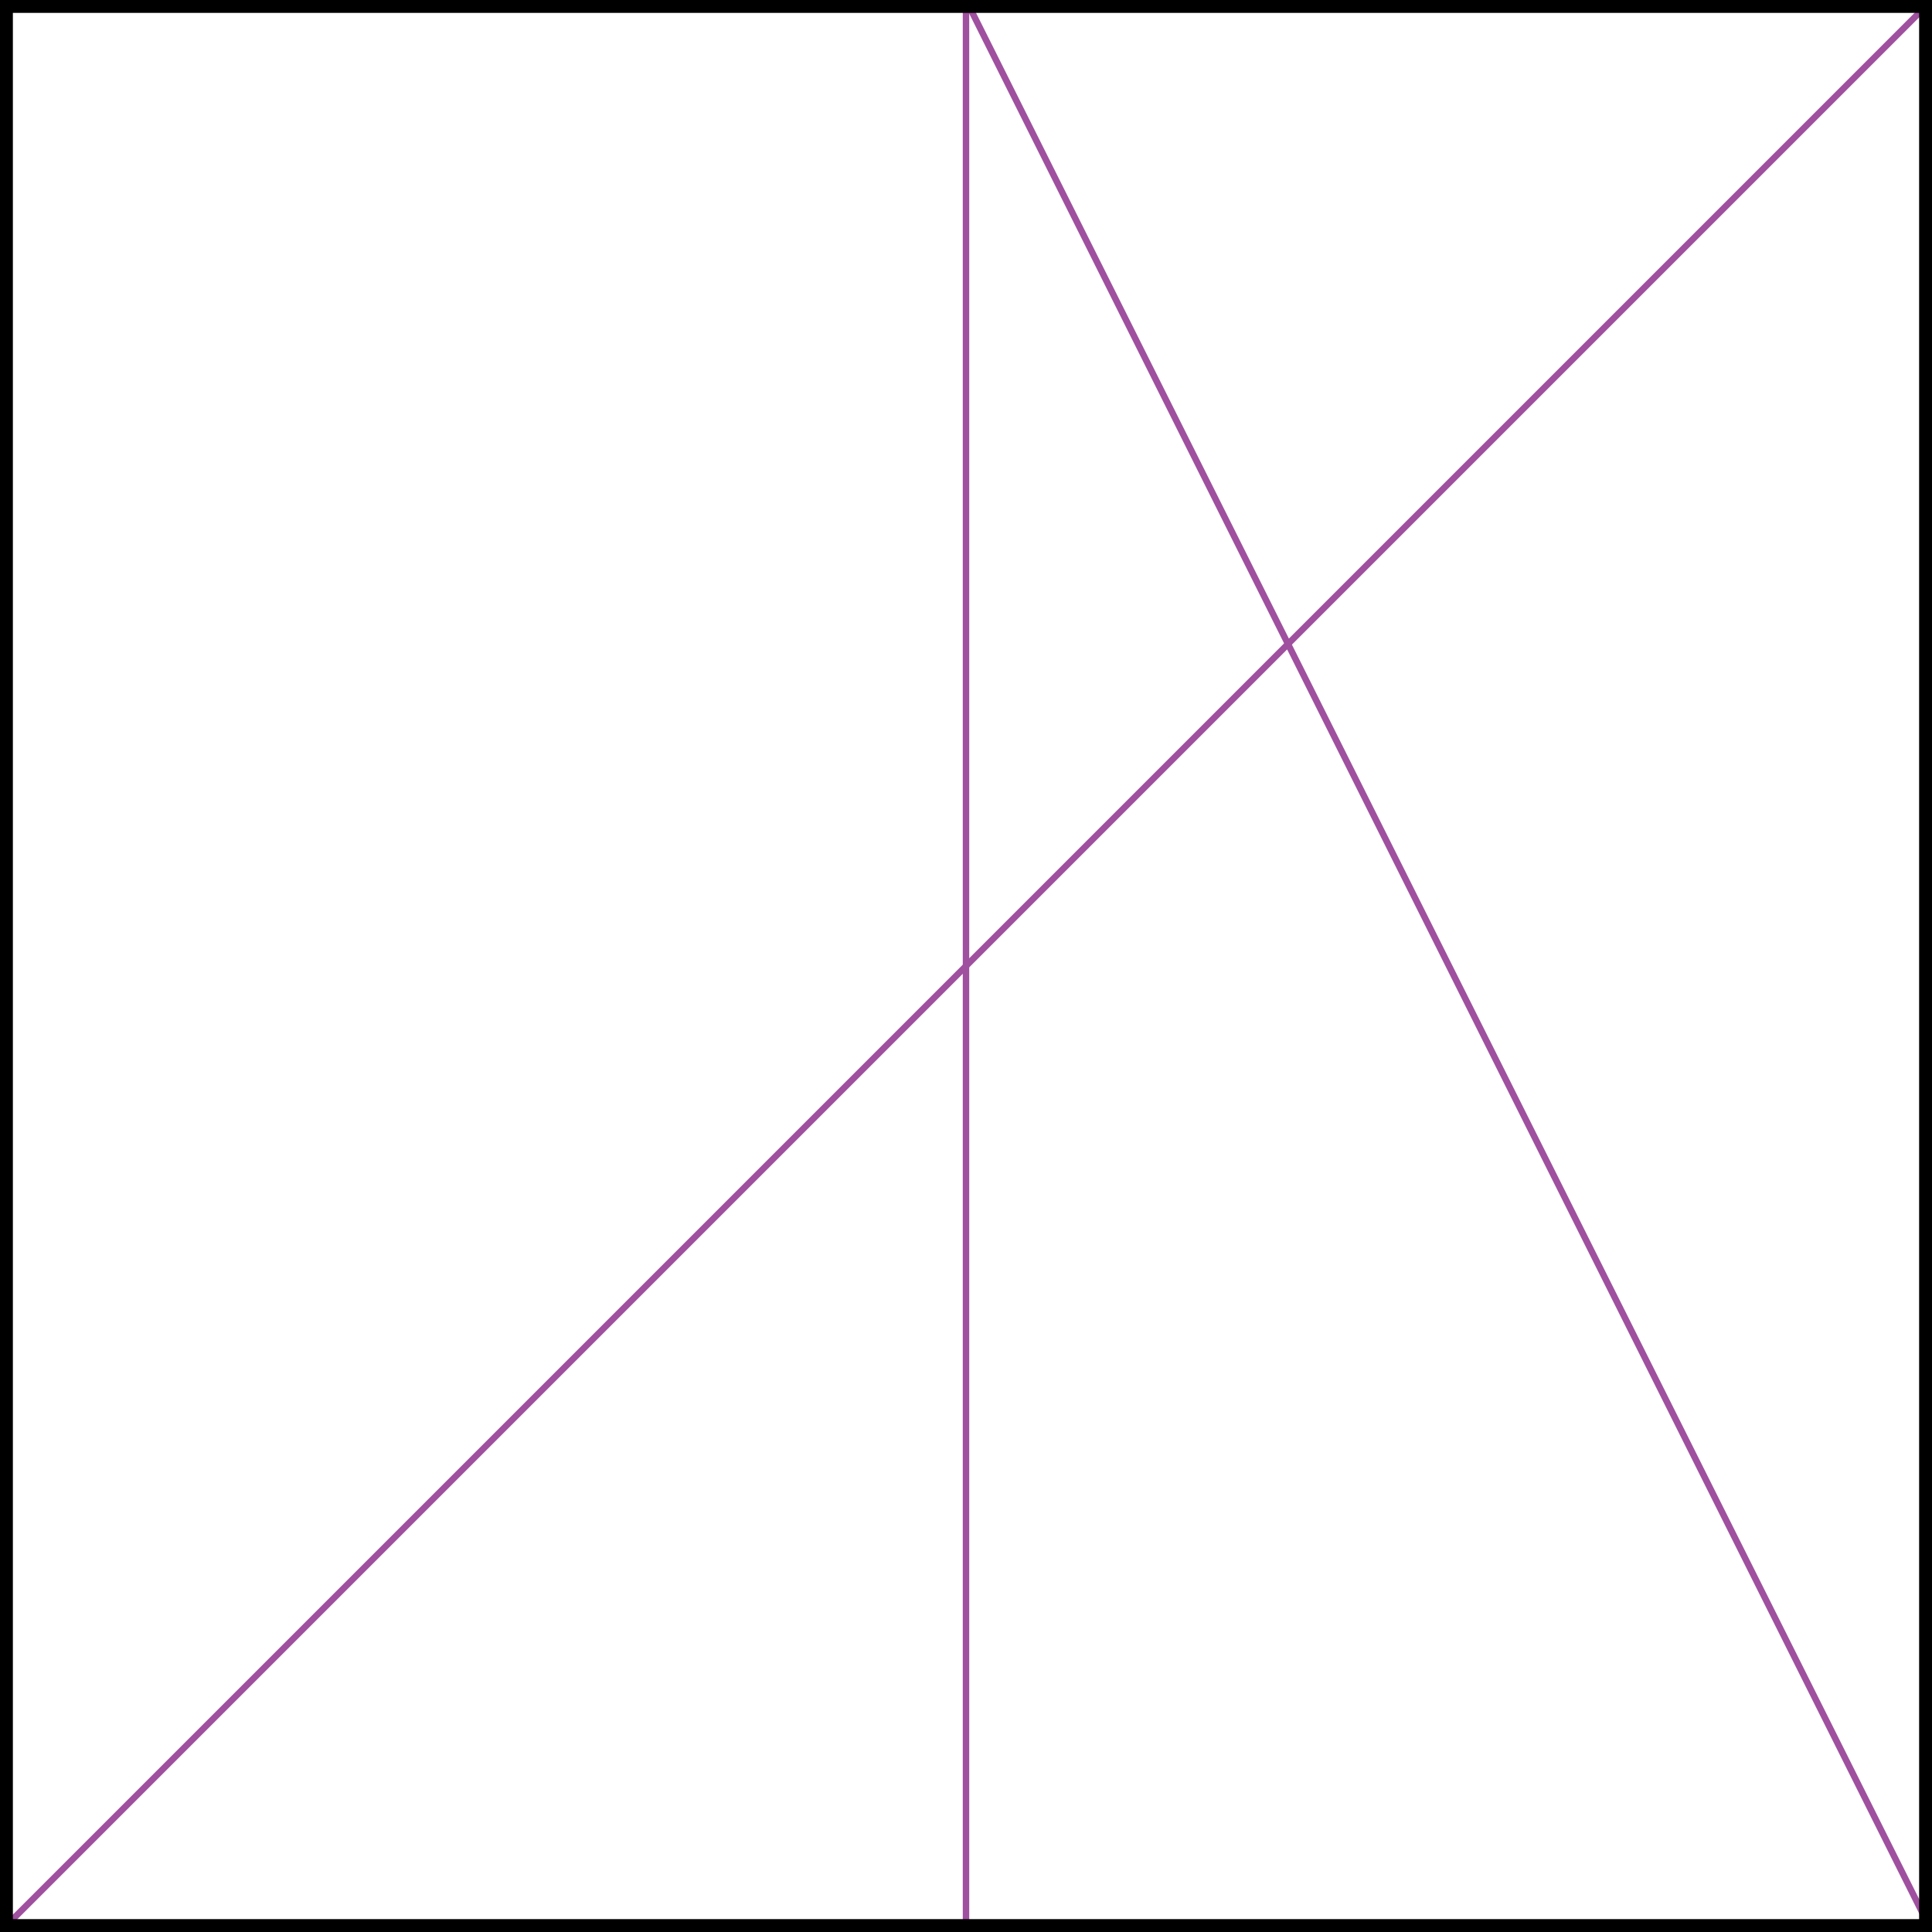 <?xml version="1.0" encoding="utf-8"?>
<!-- Generator: Adobe Illustrator 15.1.0, SVG Export Plug-In . SVG Version: 6.00 Build 0)  -->
<!DOCTYPE svg PUBLIC "-//W3C//DTD SVG 1.1//EN" "http://www.w3.org/Graphics/SVG/1.1/DTD/svg11.dtd">
<svg version="1.1" id="Layer_1" xmlns="http://www.w3.org/2000/svg" xmlns:xlink="http://www.w3.org/1999/xlink" x="0px" y="0px"
	 width="150px" height="150px" viewBox="0 0 150 150" enable-background="new 0 0 150 150" xml:space="preserve">
<line fill="none" stroke="#9F509F" stroke-width="0.5" stroke-miterlimit="10" x1="75" y1="0" x2="75" y2="150"/>
<line fill="none" stroke="#9F509F" stroke-width="0.5" stroke-miterlimit="10" x1="0" y1="150" x2="150" y2="0"/>
<line fill="none" stroke="#9F509F" stroke-width="0.5" stroke-miterlimit="10" x1="75" y1="0" x2="150" y2="150"/>
<g>
	<path d="M149,1v148H1V1H149 M150,0H0v150h150V0L150,0z"/>
</g>
</svg>
